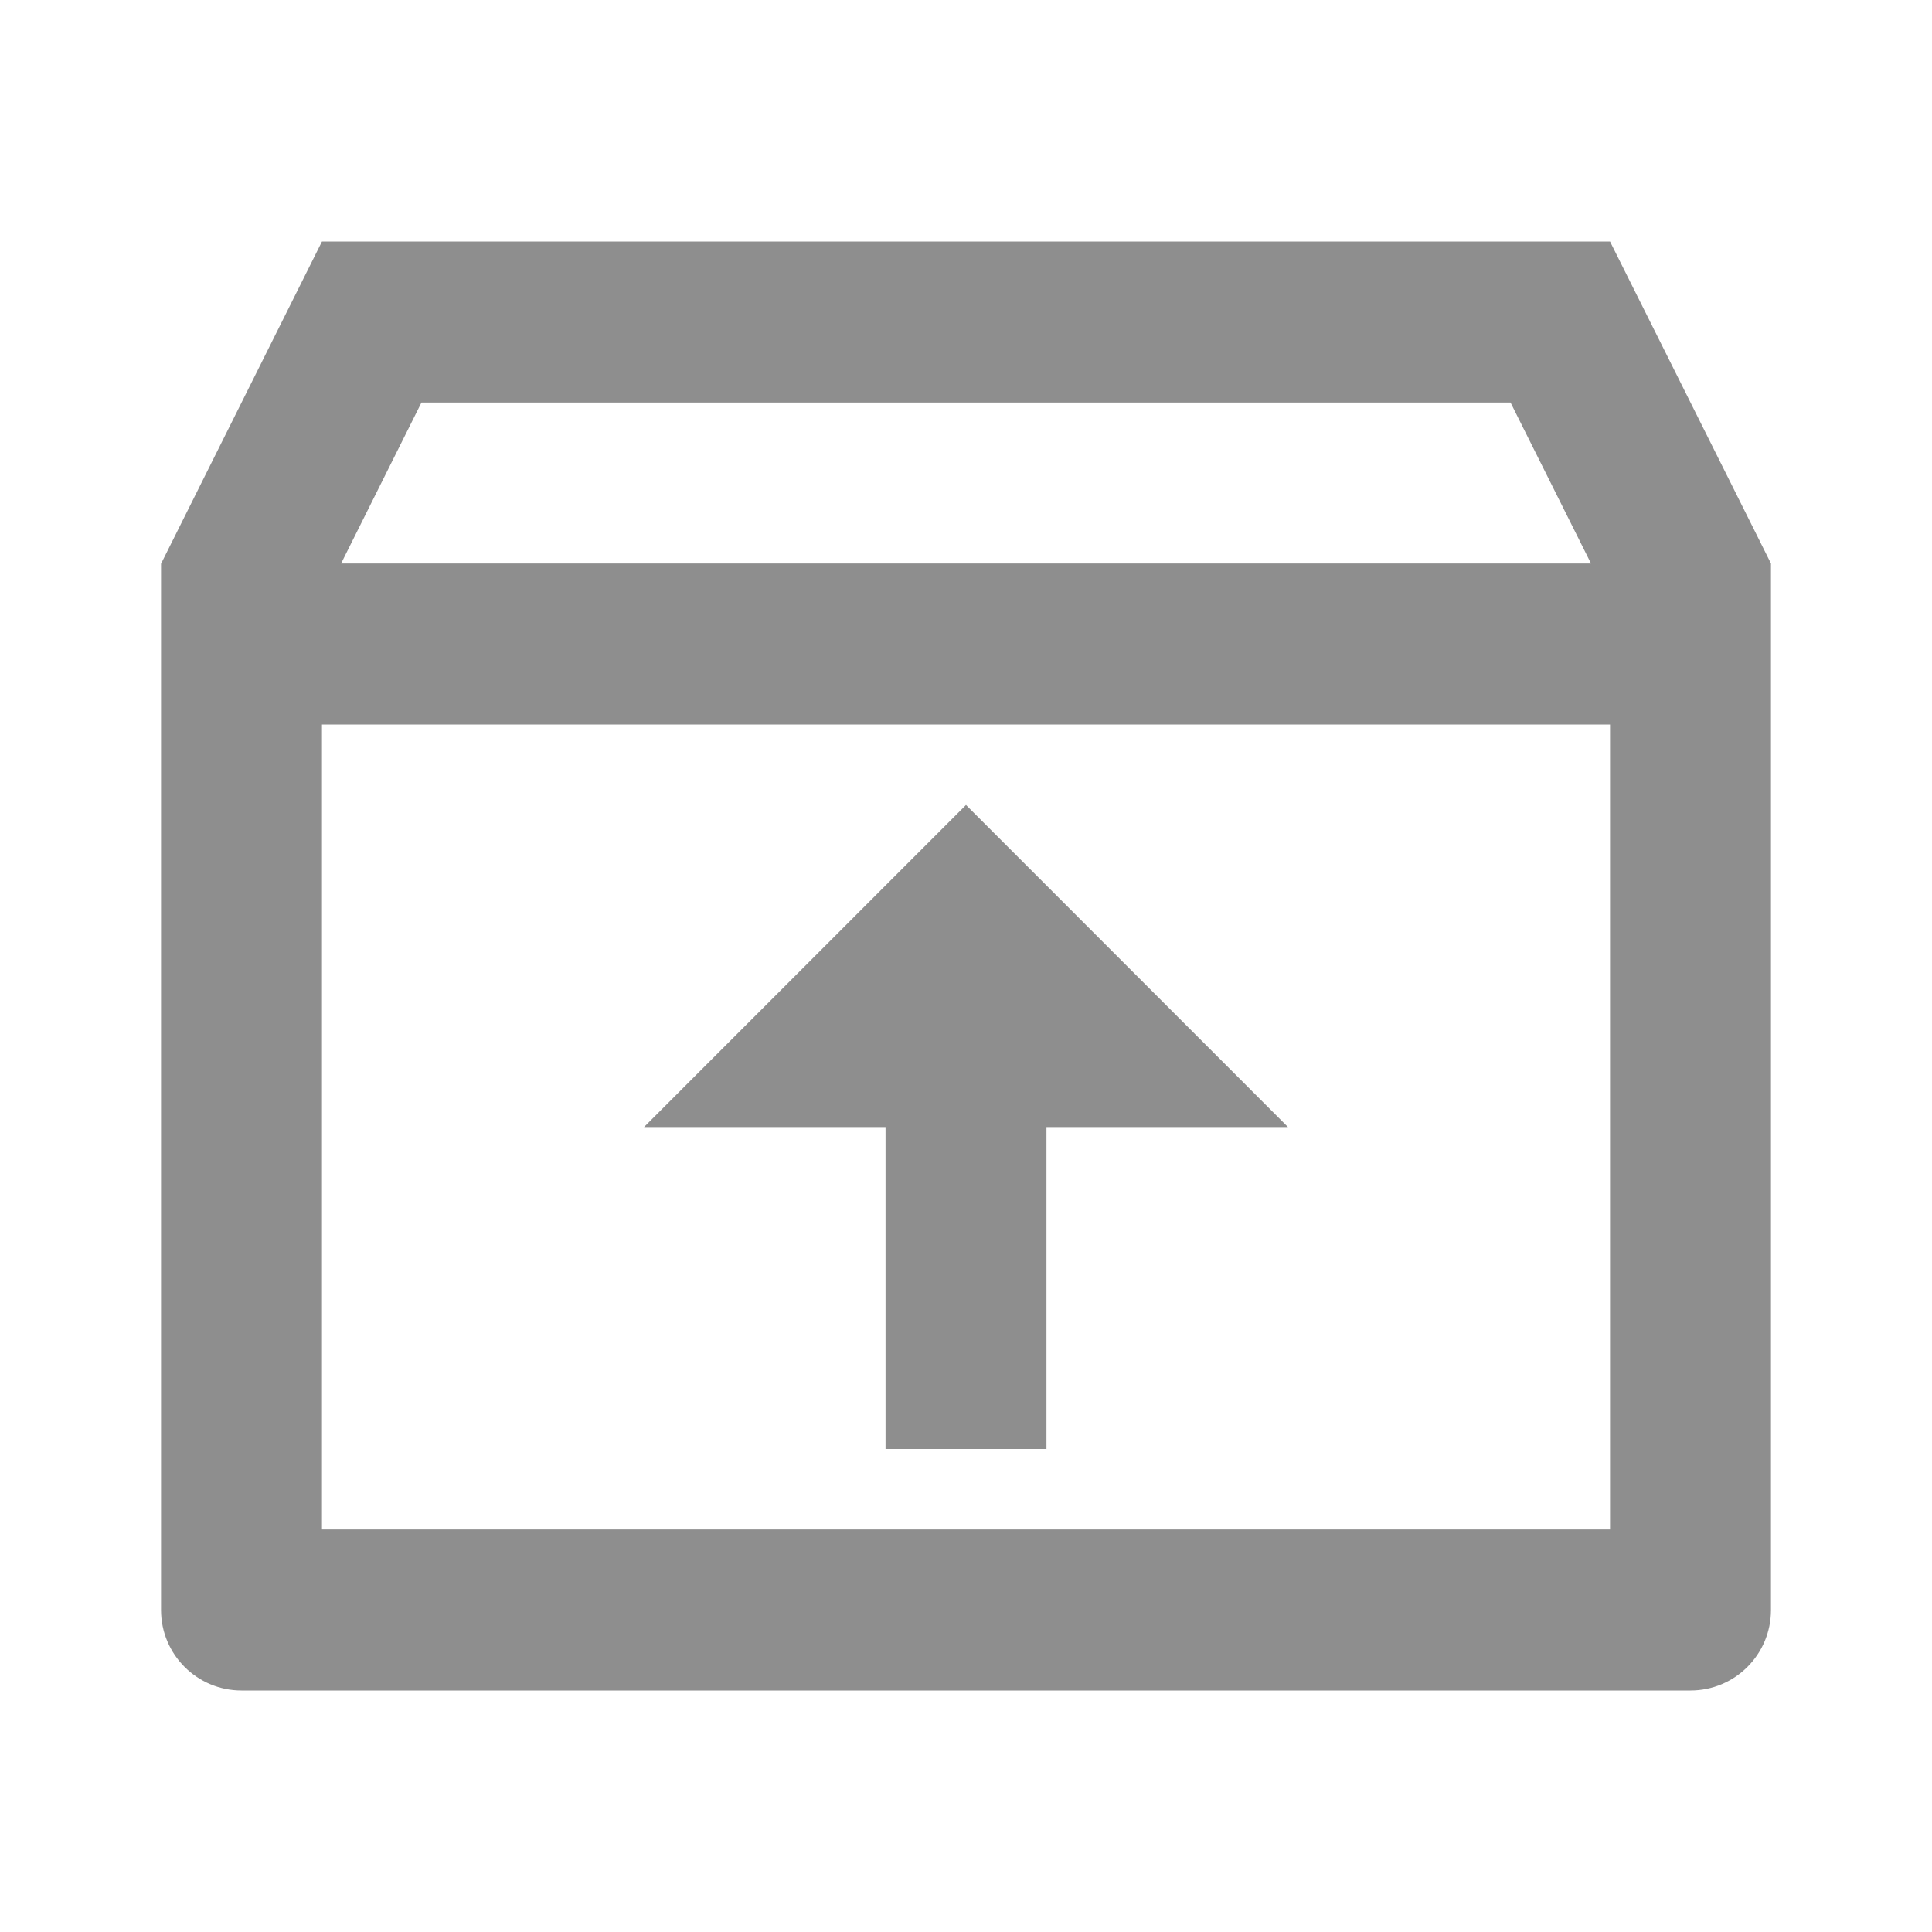 <svg viewBox="0 0 20 20" fill="none" xmlns="http://www.w3.org/2000/svg">
<path d="M16.667 2.5L18.333 5.833V16.667C18.333 17.127 17.96 17.5 17.5 17.5H2.5C2.04 17.5 1.667 17.127 1.667 16.667V5.836L3.333 2.5H16.667ZM16.667 7.5H3.333V15.833H16.667V7.5ZM10 8.333L13.333 11.667H10.833V15H9.167V11.667H6.667L10 8.333ZM15.637 4.167H4.363L3.531 5.833H16.47L15.637 4.167Z" fill="#8E8E8E"/>
</svg>
